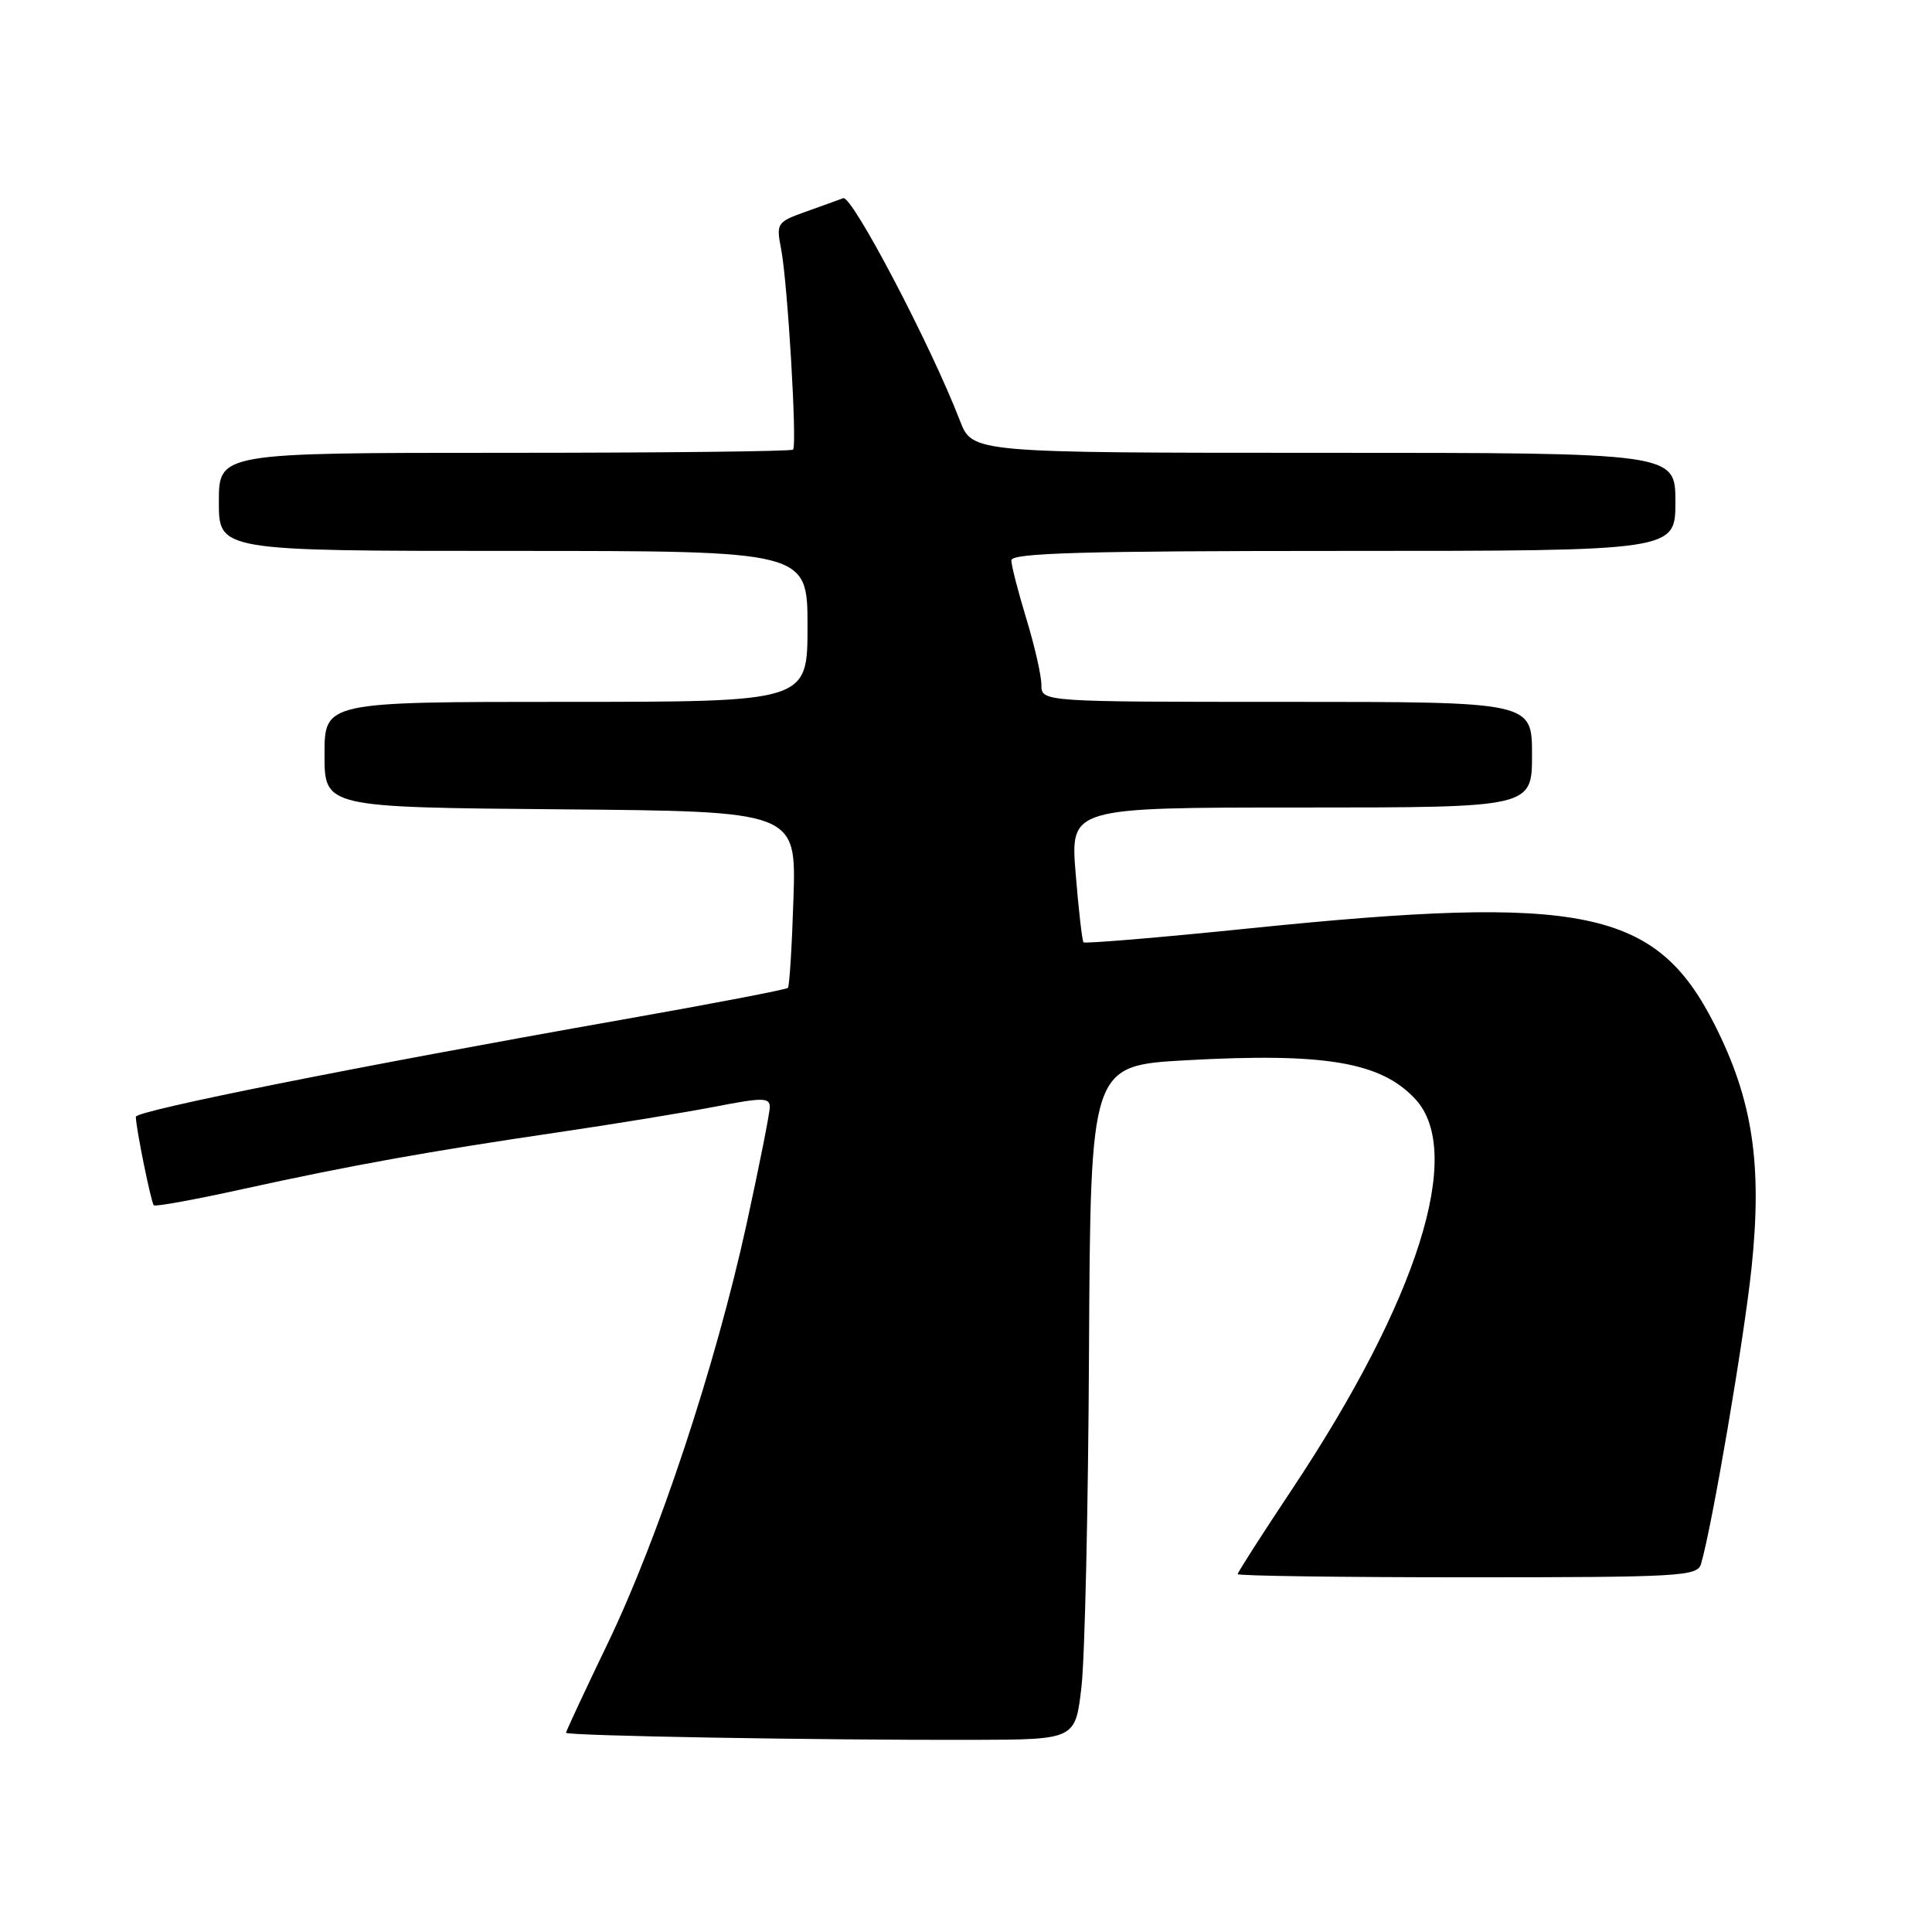 <?xml version="1.0" encoding="UTF-8" standalone="no"?>
<!DOCTYPE svg PUBLIC "-//W3C//DTD SVG 1.1//EN" "http://www.w3.org/Graphics/SVG/1.1/DTD/svg11.dtd" >
<svg xmlns="http://www.w3.org/2000/svg" xmlns:xlink="http://www.w3.org/1999/xlink" version="1.1" viewBox="0 0 256 256">
 <g >
 <path fill="currentColor"
d=" M 143.30 223.50 C 143.75 219.65 144.20 199.56 144.30 178.85 C 144.50 141.20 144.50 141.20 157.16 140.49 C 175.56 139.47 182.99 140.72 187.54 145.64 C 194.07 152.68 187.88 172.26 171.21 197.33 C 167.24 203.29 164.00 208.35 164.00 208.58 C 164.00 208.81 177.69 209.00 194.43 209.00 C 222.55 209.00 224.90 208.87 225.39 207.25 C 226.85 202.32 231.10 177.42 232.09 167.99 C 233.53 154.19 232.23 145.69 227.15 135.68 C 219.42 120.47 209.82 118.49 165.70 123.00 C 153.71 124.23 143.75 125.06 143.57 124.86 C 143.39 124.66 142.92 120.56 142.53 115.75 C 141.82 107.00 141.82 107.00 172.41 107.00 C 203.00 107.00 203.00 107.00 203.00 100.00 C 203.00 93.00 203.00 93.00 170.50 93.00 C 138.00 93.00 138.00 93.00 137.99 90.75 C 137.99 89.51 137.09 85.58 136.00 82.00 C 134.91 78.42 134.01 74.94 134.01 74.25 C 134.00 73.27 143.46 73.00 178.00 73.00 C 222.00 73.00 222.00 73.00 222.00 66.50 C 222.00 60.00 222.00 60.00 175.42 60.00 C 128.84 60.00 128.84 60.00 127.20 55.75 C 123.34 45.73 112.89 25.83 111.73 26.26 C 111.05 26.51 108.77 27.34 106.66 28.09 C 102.96 29.42 102.84 29.60 103.50 32.98 C 104.36 37.39 105.65 59.02 105.08 59.58 C 104.85 59.81 87.64 60.00 66.83 60.00 C 29.00 60.00 29.00 60.00 29.00 66.50 C 29.00 73.00 29.00 73.00 68.00 73.00 C 107.00 73.00 107.00 73.00 107.00 83.00 C 107.00 93.00 107.00 93.00 75.00 93.00 C 43.00 93.00 43.00 93.00 43.00 99.99 C 43.00 106.97 43.00 106.97 74.25 107.24 C 105.50 107.50 105.50 107.50 105.14 119.00 C 104.94 125.33 104.61 130.68 104.40 130.90 C 104.20 131.12 94.24 133.03 82.27 135.14 C 47.38 141.30 18.00 147.17 18.00 147.98 C 18.00 149.40 20.02 159.35 20.38 159.71 C 20.58 159.91 25.86 158.95 32.12 157.57 C 46.30 154.45 56.73 152.57 74.00 150.03 C 81.42 148.94 90.76 147.41 94.75 146.64 C 101.07 145.41 102.00 145.42 102.00 146.69 C 102.00 147.49 100.61 154.48 98.92 162.22 C 94.80 180.99 87.29 203.70 80.52 217.77 C 77.48 224.08 75.00 229.41 75.00 229.60 C 75.00 230.01 108.67 230.59 129.00 230.54 C 142.50 230.50 142.50 230.50 143.30 223.50 Z "/>
</g>
</svg>